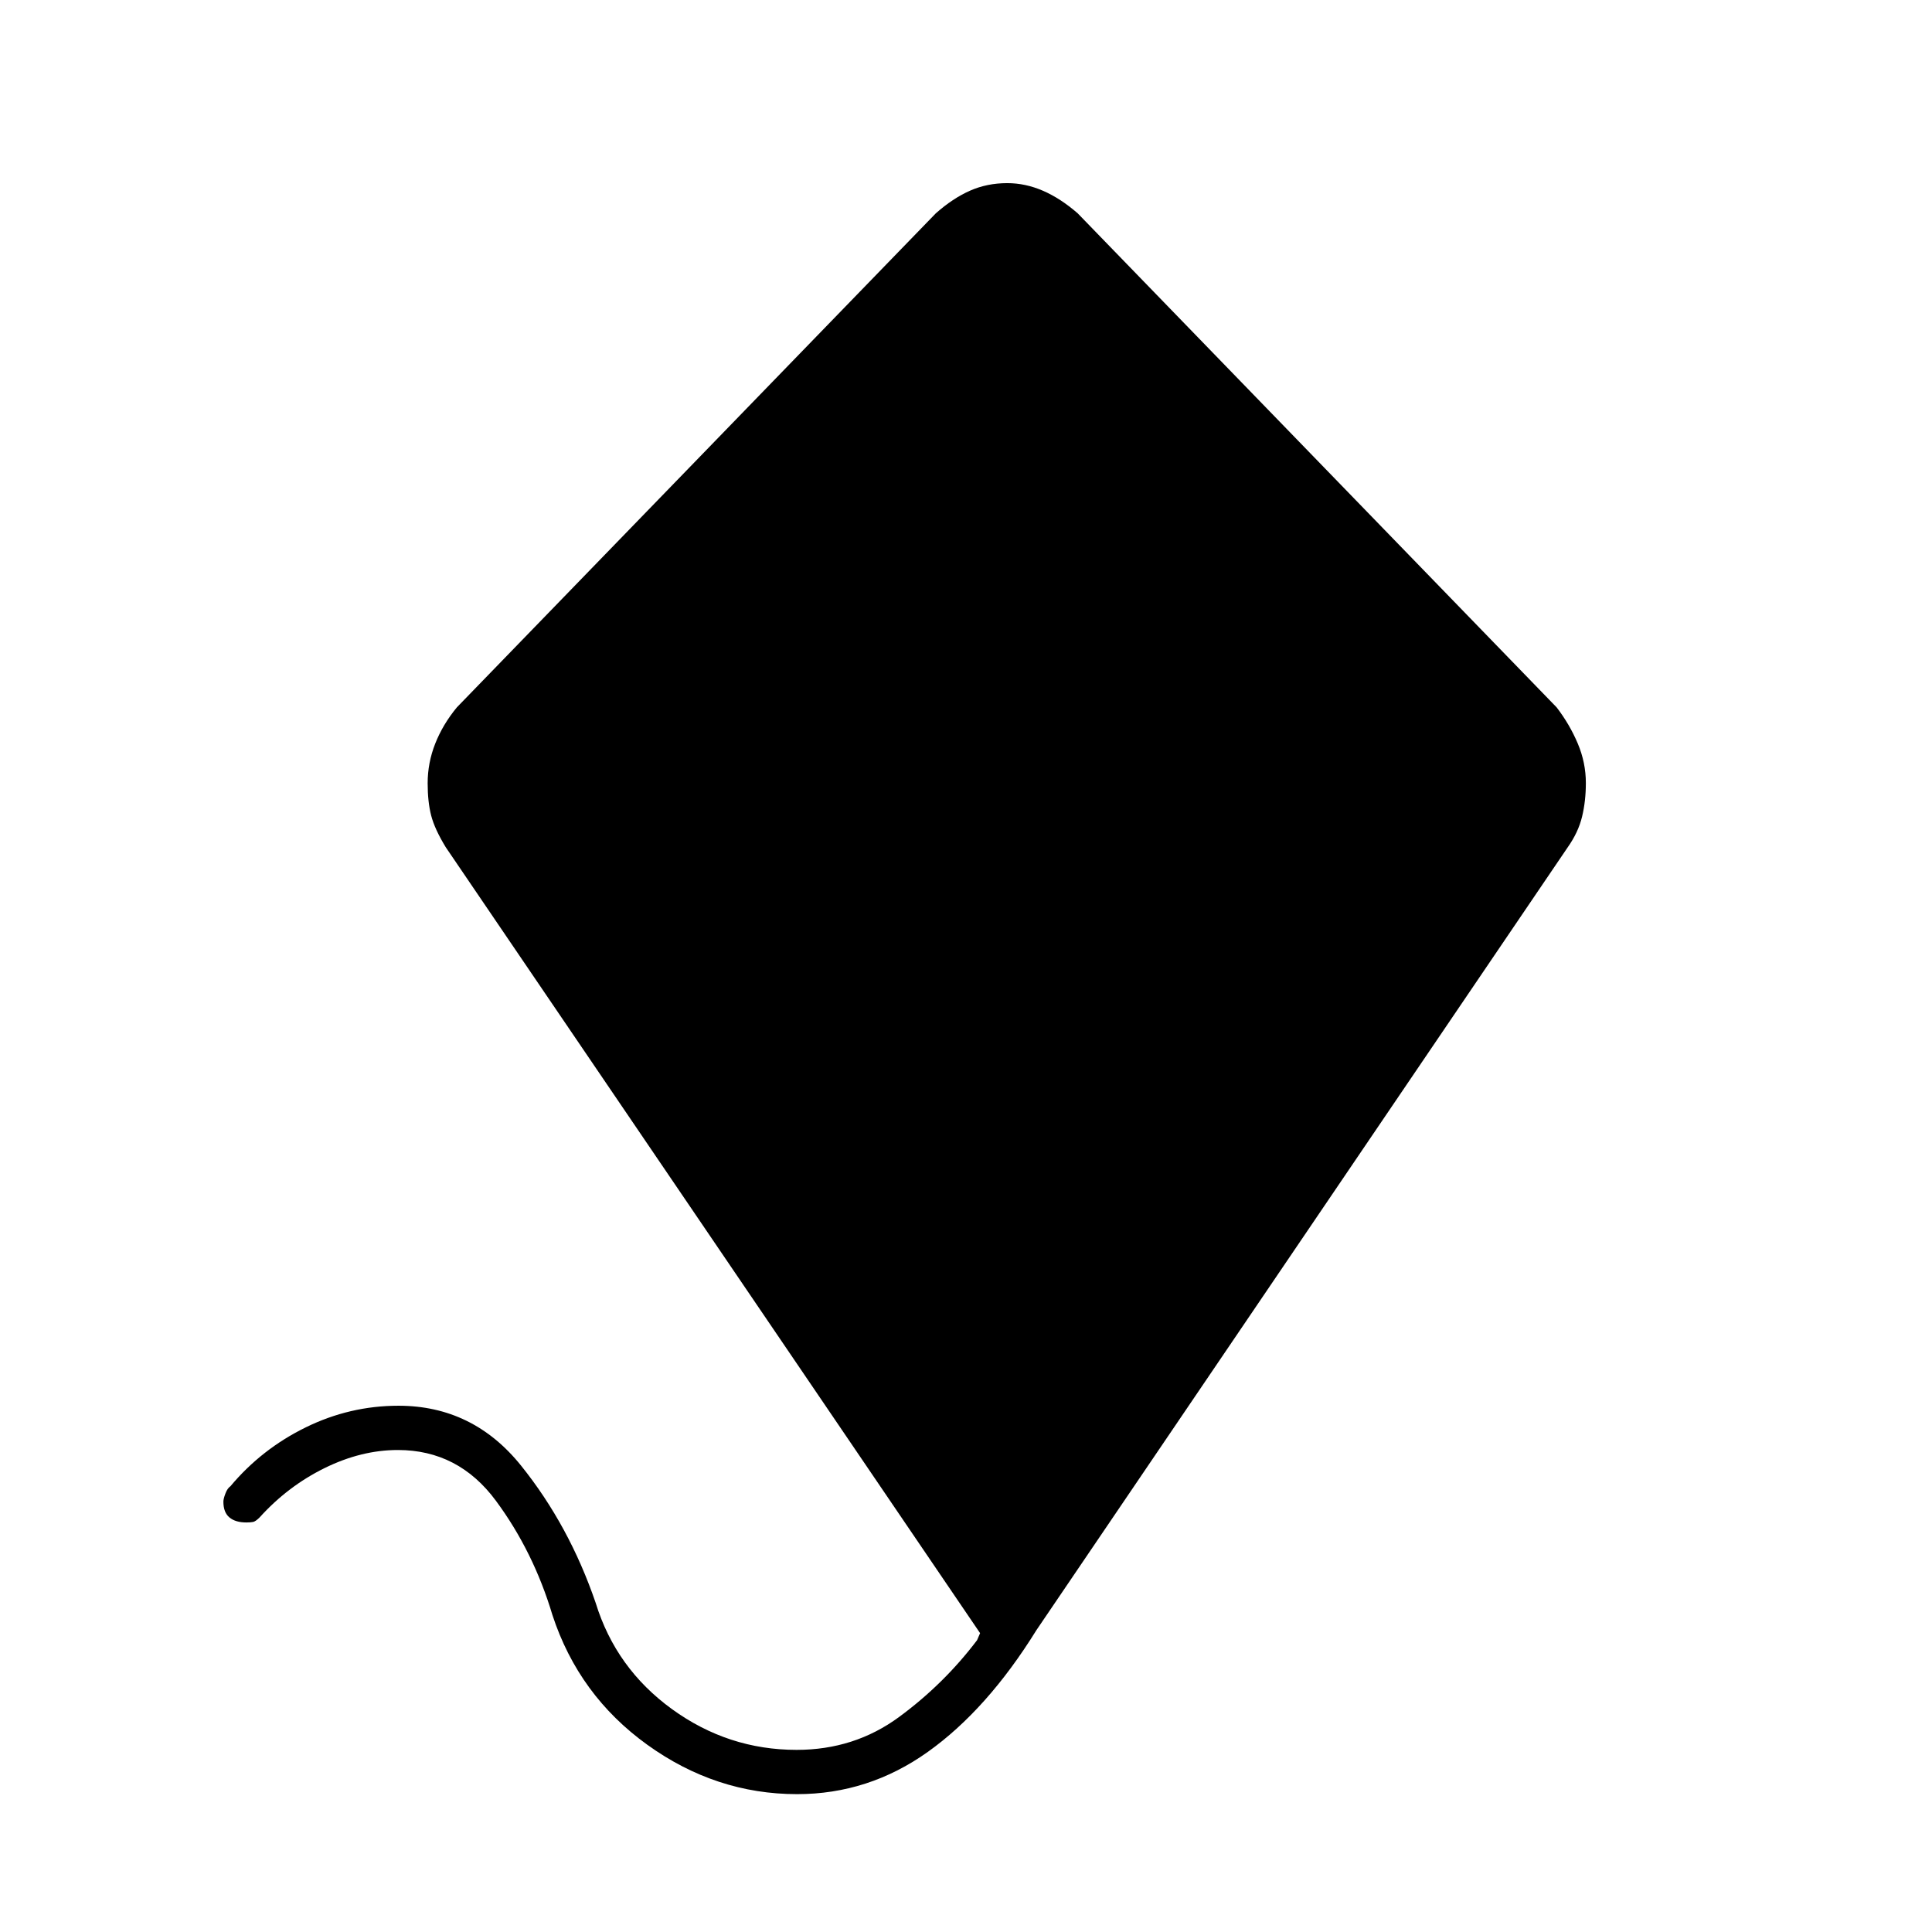 <svg xmlns="http://www.w3.org/2000/svg" height="48" viewBox="0 -960 960 960" width="48"><path d="M396.06-68.5q-40.33 0-74.41-24.53-34.07-24.53-47.15-64.47-9.46-31.6-28.1-56.8-18.64-25.2-48.7-25.2-18.2 0-36.45 9Q143-221.5 129-206q-2 2-3.25 2.25t-3.36.25q-5.39 0-8.39-2.5-3-2.5-3-7.84 0-1.36 1-4.01 1-2.65 2.5-3.65 15.5-18.5 37.42-29.25t46.07-10.75q37.01 0 60.94 29.78 23.92 29.77 37.07 68.22 10 32.5 37.9 52.75 27.91 20.25 61.94 20.25 28.71 0 50.93-16.36Q469-123.21 485.5-145l1.5-3.5L221.5-539q-5.5-9-7.25-15.75t-1.75-16.09q0-10.12 3.75-19.64Q220-600 227-608.5L465-854q8.43-7.46 16.95-11.23 8.51-3.77 18.55-3.77 9 0 17.71 3.77 8.72 3.77 17.29 11.23l238 245.5q6.5 8.5 10.5 17.99 4 9.49 4 19.59 0 8.92-1.87 16.68-1.86 7.77-7.13 15.24L515-150q-24.5 39.5-53.96 60.5t-64.98 21Z"/></svg>